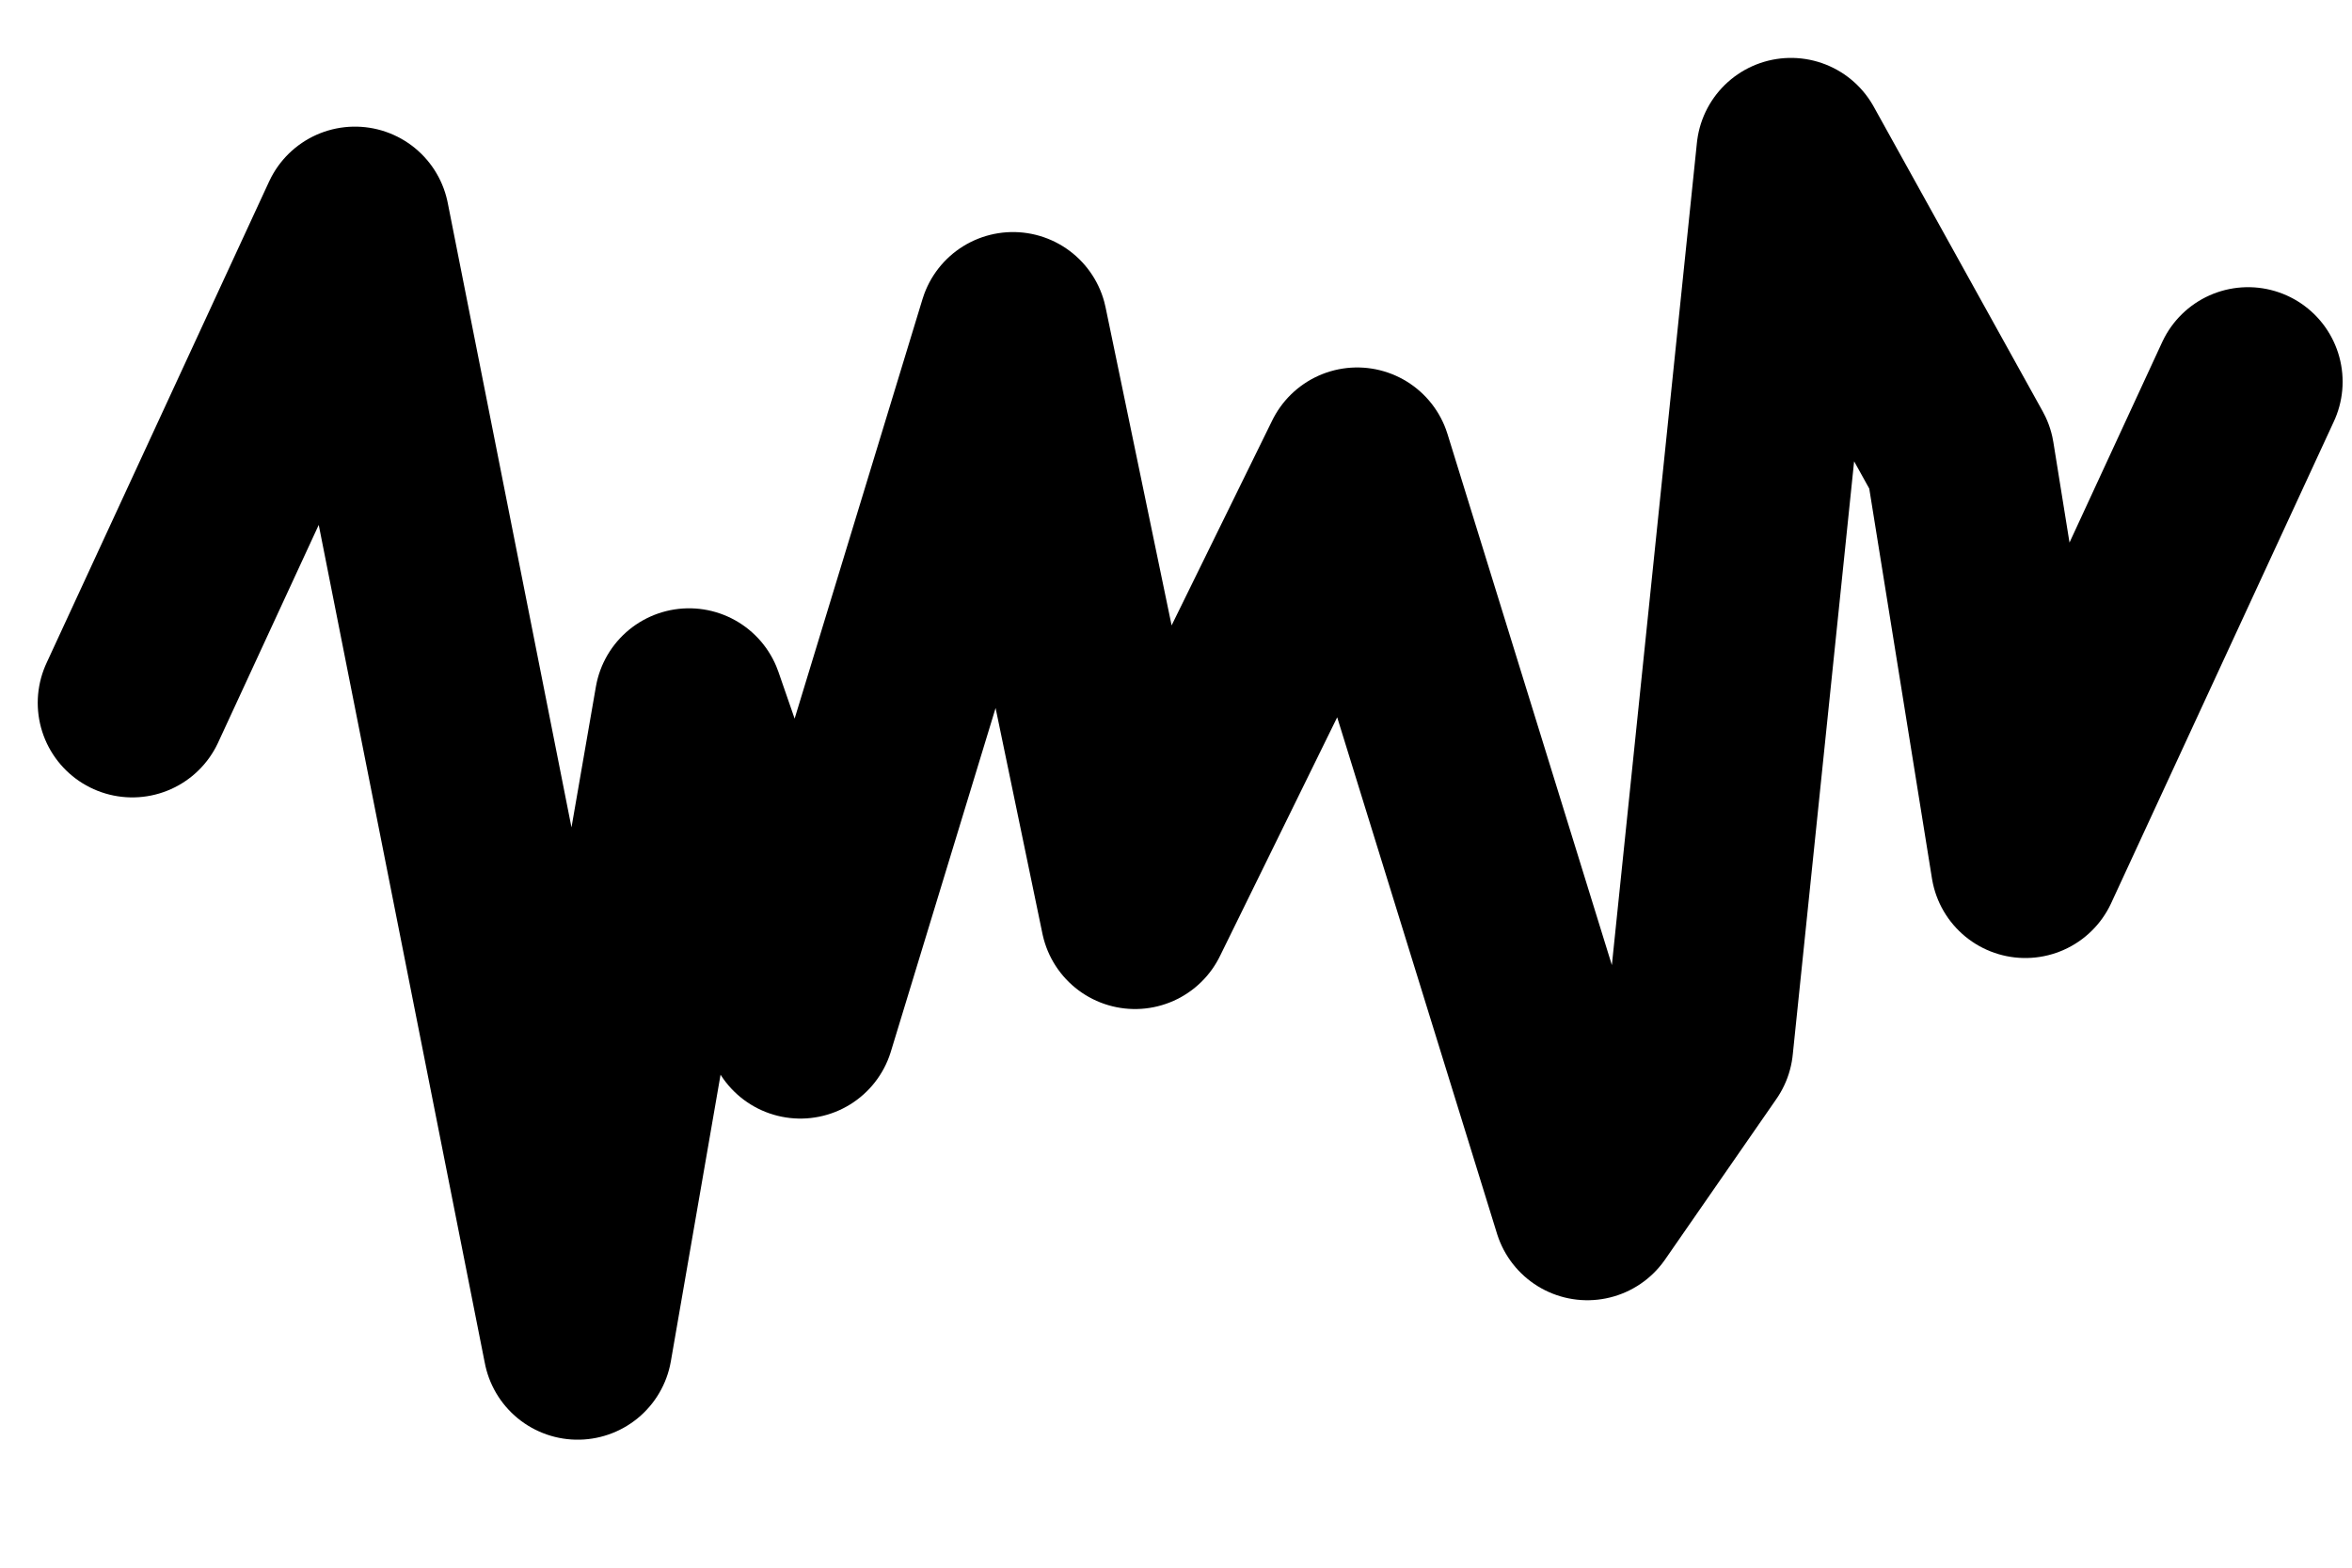 <?xml version="1.0" encoding="UTF-8" standalone="no"?>
<!-- Created with Inkscape (http://www.inkscape.org/) -->

<svg
   width="36"
   height="24"
   viewBox="0 0 36 24"
   version="1.1"
   id="svg1"
   sodipodi:docname="circle-pixel.svg"
   inkscape:export-filename="../49cb43b0/chirp-1.svg"
   inkscape:export-xdpi="96"
   inkscape:export-ydpi="96"
   xmlns:inkscape="http://www.inkscape.org/namespaces/inkscape"
   xmlns:sodipodi="http://sodipodi.sourceforge.net/DTD/sodipodi-0.dtd"
   xmlns="http://www.w3.org/2000/svg"
   xmlns:svg="http://www.w3.org/2000/svg">
  <sodipodi:namedview
     id="namedview1"
     pagecolor="#ffffff"
     bordercolor="#000000"
     borderopacity="0.25"
     inkscape:showpageshadow="2"
     inkscape:pageopacity="0.0"
     inkscape:pagecheckerboard="0"
     inkscape:deskcolor="#d1d1d1"
     showgrid="true">
    <inkscape:grid
       id="grid1"
       units="px"
       originx="0"
       originy="0"
       spacingx="1"
       spacingy="1"
       empcolor="#0099e5"
       empopacity="0.302"
       color="#0099e5"
       opacity="0.149"
       empspacing="4"
       enabled="true"
       visible="true" />
    <inkscape:page
       x="0"
       y="0"
       width="36"
       height="24"
       id="page2"
       margin="0"
       bleed="0" />
  </sodipodi:namedview>
  <defs
     id="defs1" />
  <g
     id="layer1">
    <path
       style="fill:none;stroke:#000000;stroke-width:2.895;stroke-linecap:round;stroke-linejoin:round;stroke-dasharray:none;stroke-opacity:1"
       d="M 2.025,10.76 5.433,3.386 8.842,20.593 v 0 L 10.547,10.76 12.251,15.677 15.505,5 17.373,14 20.773,7.073 24.296,18.458 26,16 27.413,2.334 30,7 l 1,6.219 3.409,-7.375 v 0 0"
       id="path1"
       sodipodi:nodetypes="ccccccccccccccccc" />
  </g>
</svg>
